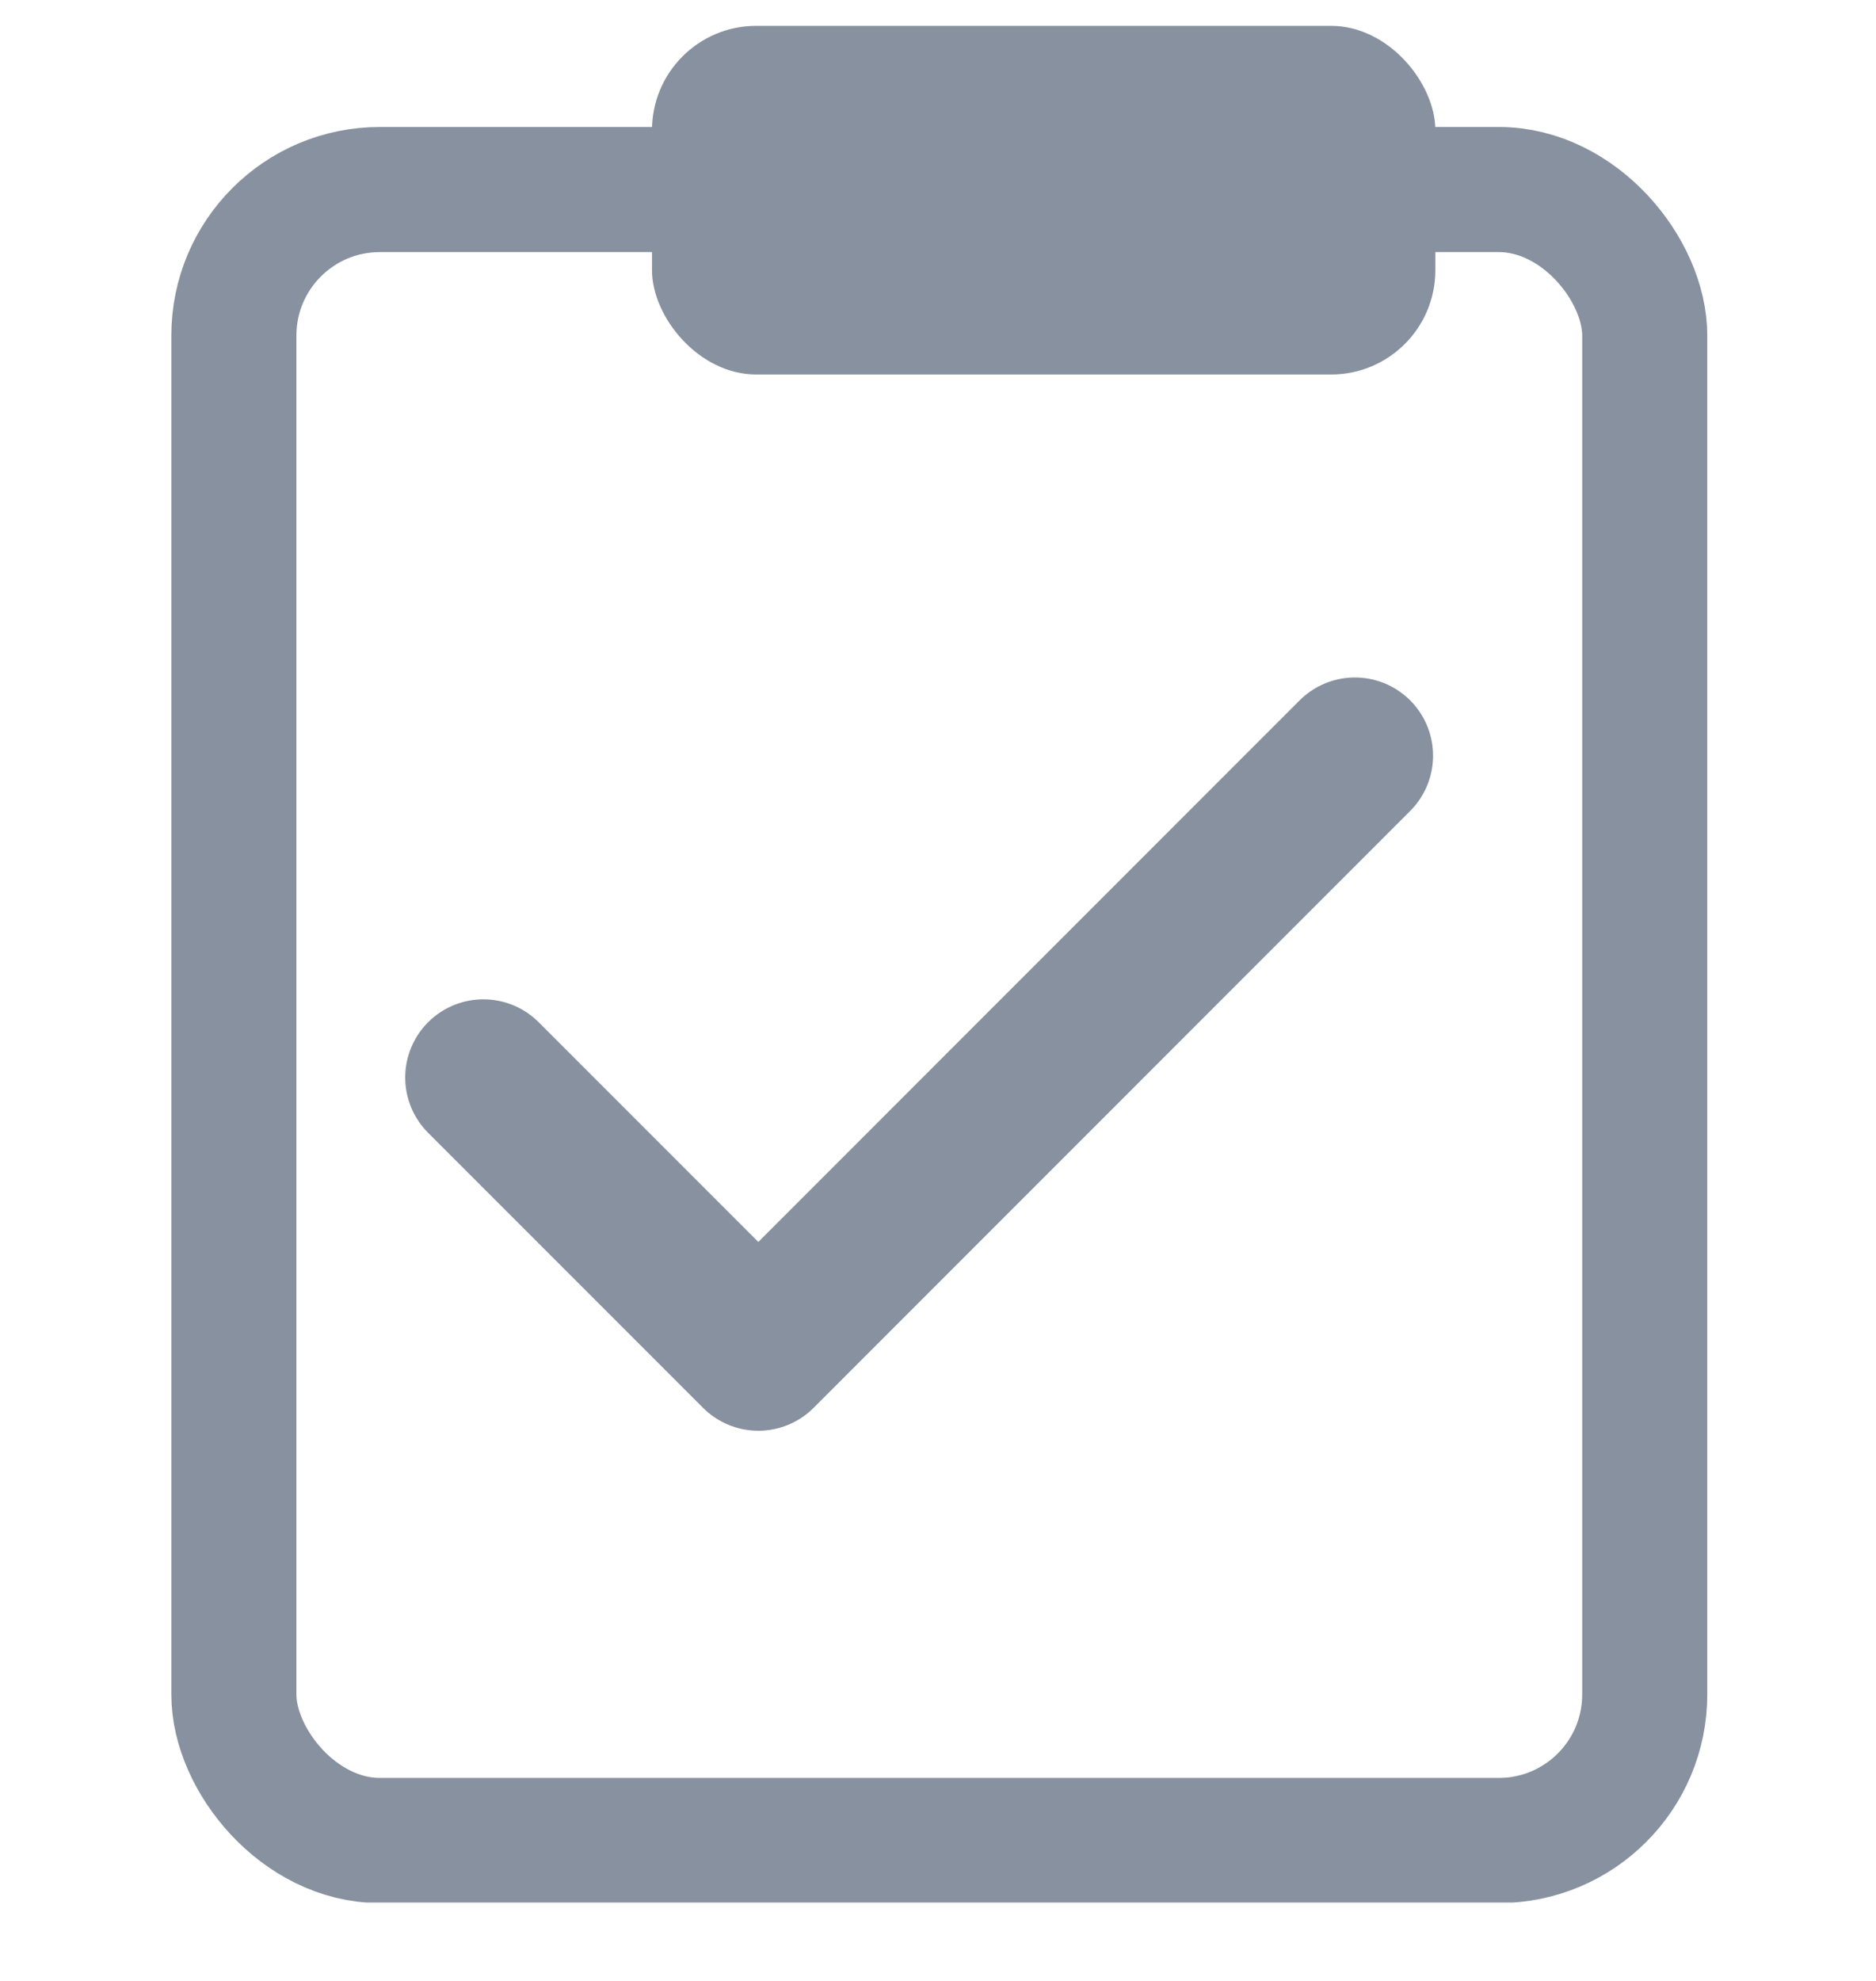 <svg width="18" height="19" viewBox="0 0 18 19" fill="none" xmlns="http://www.w3.org/2000/svg">
<g clip-path="url(#clip0_3411_83597)">
<rect x="2.244" y="1.818" width="13.537" height="15.835" rx="1.4" stroke="#87919F" stroke-width="1.2"/>
<rect x="6.256" y="0.248" width="7.516" height="3.344" rx="1" fill="#87919F"/>
<path d="M4.638 10.335L7.276 12.973L13 7.248" stroke="#87919F" stroke-width="1.5" stroke-linecap="round" stroke-linejoin="round"/>
</g>
<defs>
<clipPath id="clip0_3411_83597">
<rect width="18" height="18" fill="white" transform="translate(0 0.248)"/>
</clipPath>
</defs>
</svg>
